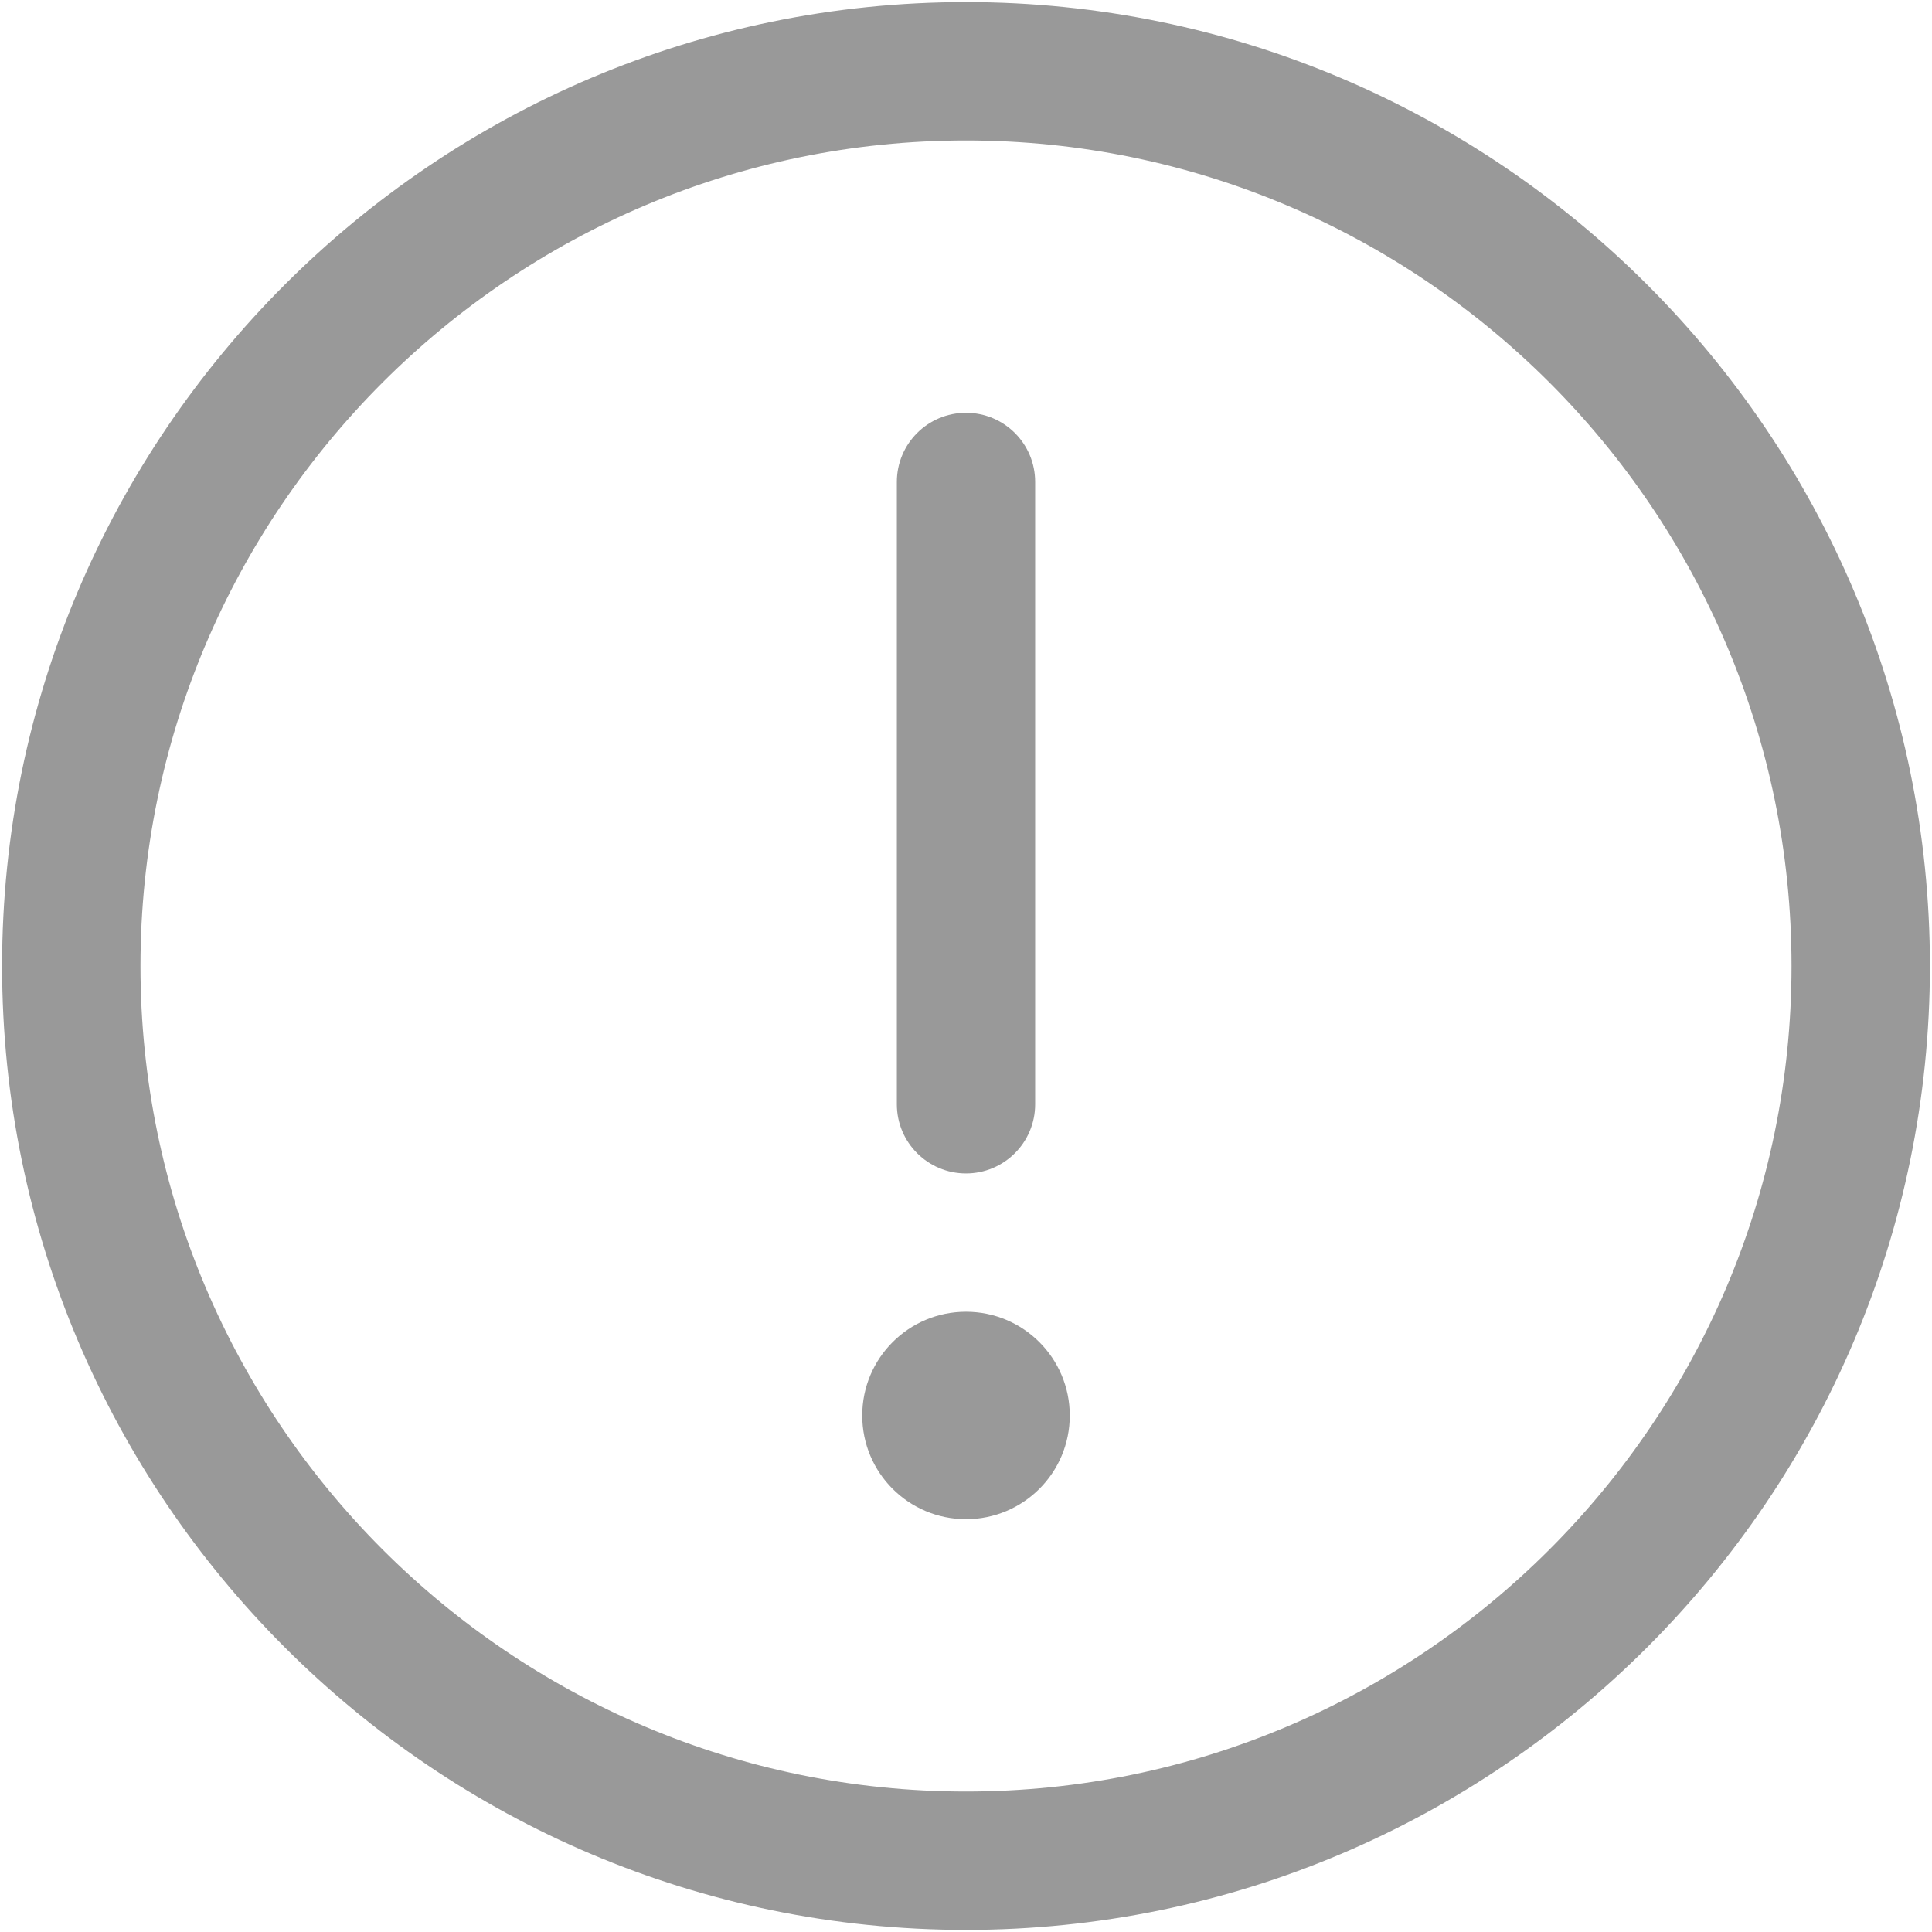 <?xml version="1.0" encoding="UTF-8" standalone="no"?>
<svg width="24px" height="24px" viewBox="0 0 24 24" version="1.1" xmlns="http://www.w3.org/2000/svg" xmlns:xlink="http://www.w3.org/1999/xlink">
    <!-- Generator: Sketch 46.2 (44496) - http://www.bohemiancoding.com/sketch -->
    <title>ts</title>
    <desc>Created with Sketch.</desc>
    <defs></defs>
    <g id="Page-1-Copy-2" stroke="none" stroke-width="1" fill="none" fill-rule="evenodd">
        <g id="弹窗－上传头像" transform="translate(-30, -791)" fill-rule="nonzero" fill="#999999">
            <g id="我的" transform="translate(0, 128)">
                <g id="Group-7" transform="translate(30, 660)">
                    <g id="警示-copy" transform="translate(0, 3)">
                        <g id="提示">
                            <path d="M12,0.026 C18.602,0.026 23.974,5.397 23.974,12 C23.974,18.602 18.602,23.974 12,23.974 C5.397,23.974 0.026,18.603 0.026,12 C0.026,5.397 5.397,0.026 12,0.026 Z M12,22.255 C17.655,22.255 22.255,17.655 22.255,12 C22.255,6.346 17.655,1.745 12,1.745 C6.346,1.745 1.745,6.345 1.745,12 C1.745,17.655 6.346,22.255 12,22.255 Z" id="Shape"></path>
                            <path d="M13.289,17.584 C13.289,16.872 12.712,16.295 12,16.295 C11.288,16.295 10.711,16.872 10.711,17.584 C10.711,18.296 11.288,18.872 12,18.872 C12.712,18.872 13.289,18.296 13.289,17.584 Z" id="Shape"></path>
                            <path d="M12,5.128 C12.474,5.128 12.859,5.511 12.859,5.987 L12.859,13.718 C12.859,14.192 12.474,14.577 12,14.577 C11.526,14.577 11.141,14.192 11.141,13.718 L11.141,5.987 C11.141,5.512 11.526,5.128 12,5.128 Z" id="Shape"></path>
                        </g>
                    </g>
                </g>
            </g>
        </g>
    </g>
</svg>